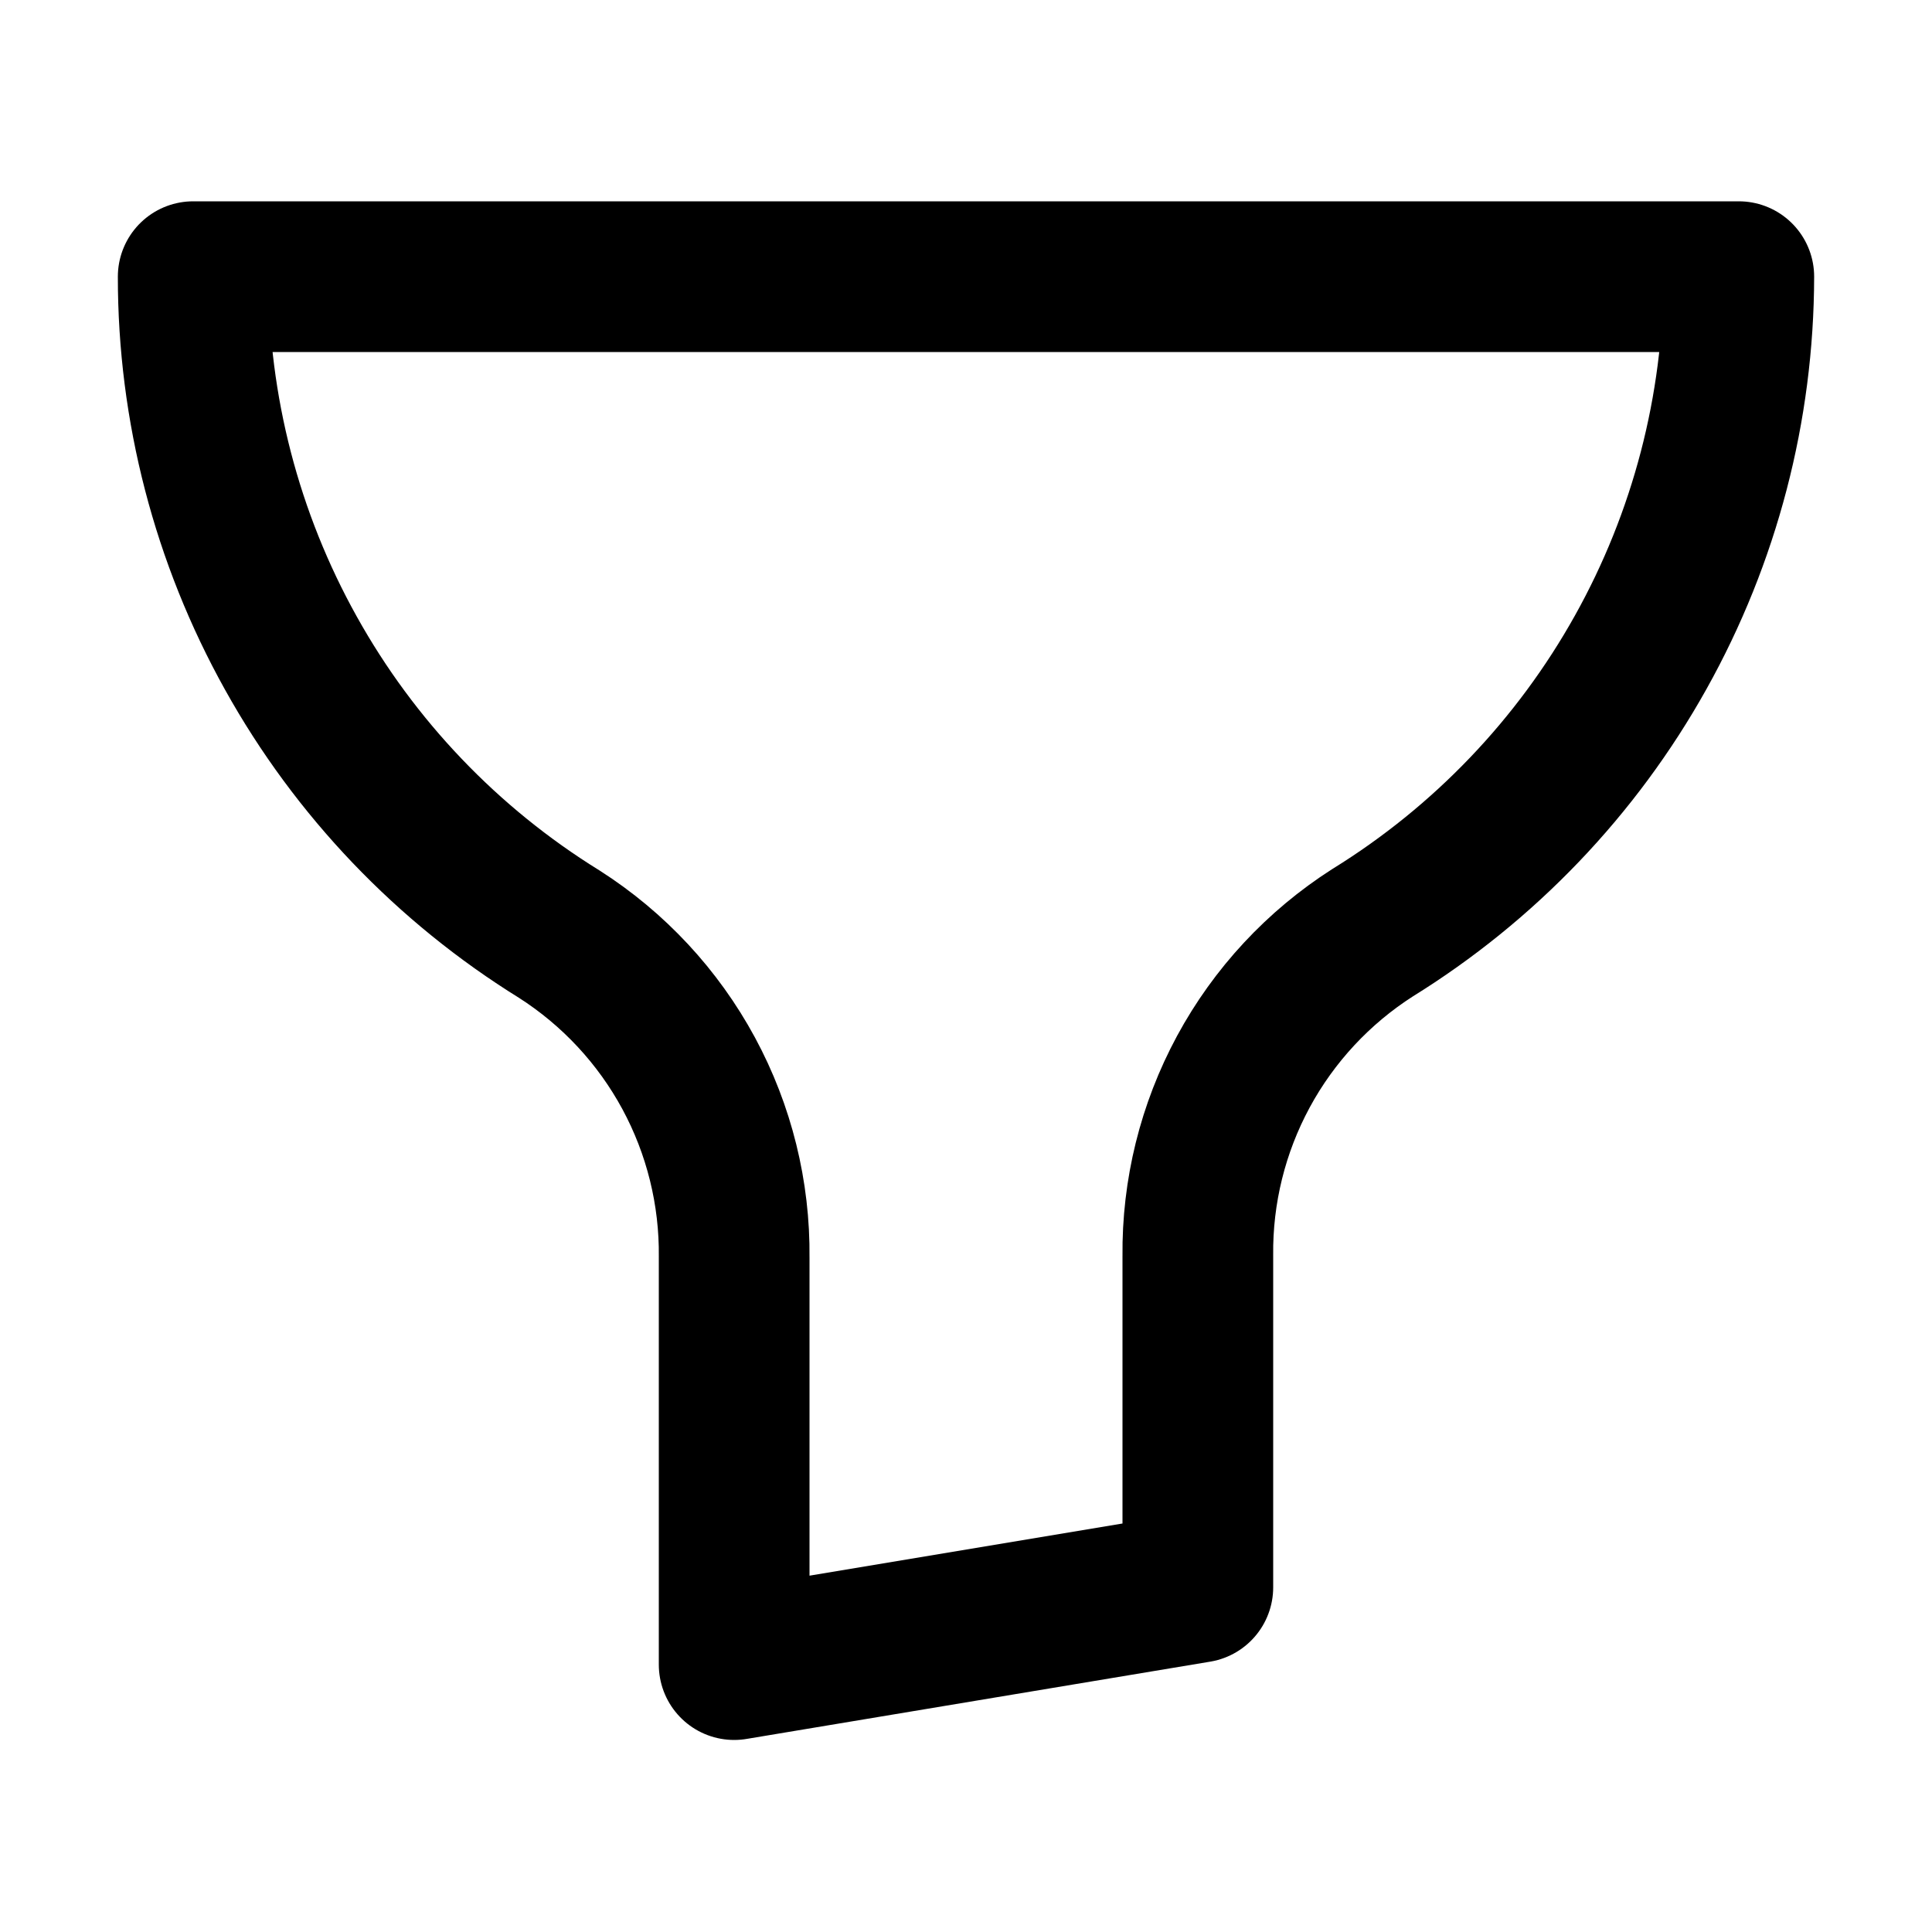 <svg viewBox="-0.5 0 25 25" fill="none" xmlns="http://www.w3.org/2000/svg"><g id="SVGRepo_bgCarrier" stroke-width="0"></g><g id="SVGRepo_tracerCarrier" stroke-linecap="round" stroke-linejoin="round"></g><g id="SVGRepo_iconCarrier"> <path d="M22 3.58H2C1.999 5.285 2.434 6.962 3.264 8.451C4.093 9.941 5.29 11.193 6.74 12.09C7.44 12.538 8.015 13.156 8.411 13.888C8.806 14.619 9.009 15.439 9 16.27V21.54L15 20.54V16.25C14.991 15.419 15.194 14.599 15.589 13.868C15.985 13.136 16.56 12.518 17.26 12.07C18.707 11.175 19.902 9.926 20.731 8.44C21.561 6.954 21.997 5.282 22 3.58Z" stroke="#000000" stroke-width="1.95" stroke-linecap="round" stroke-linejoin="round"></path> </g></svg>